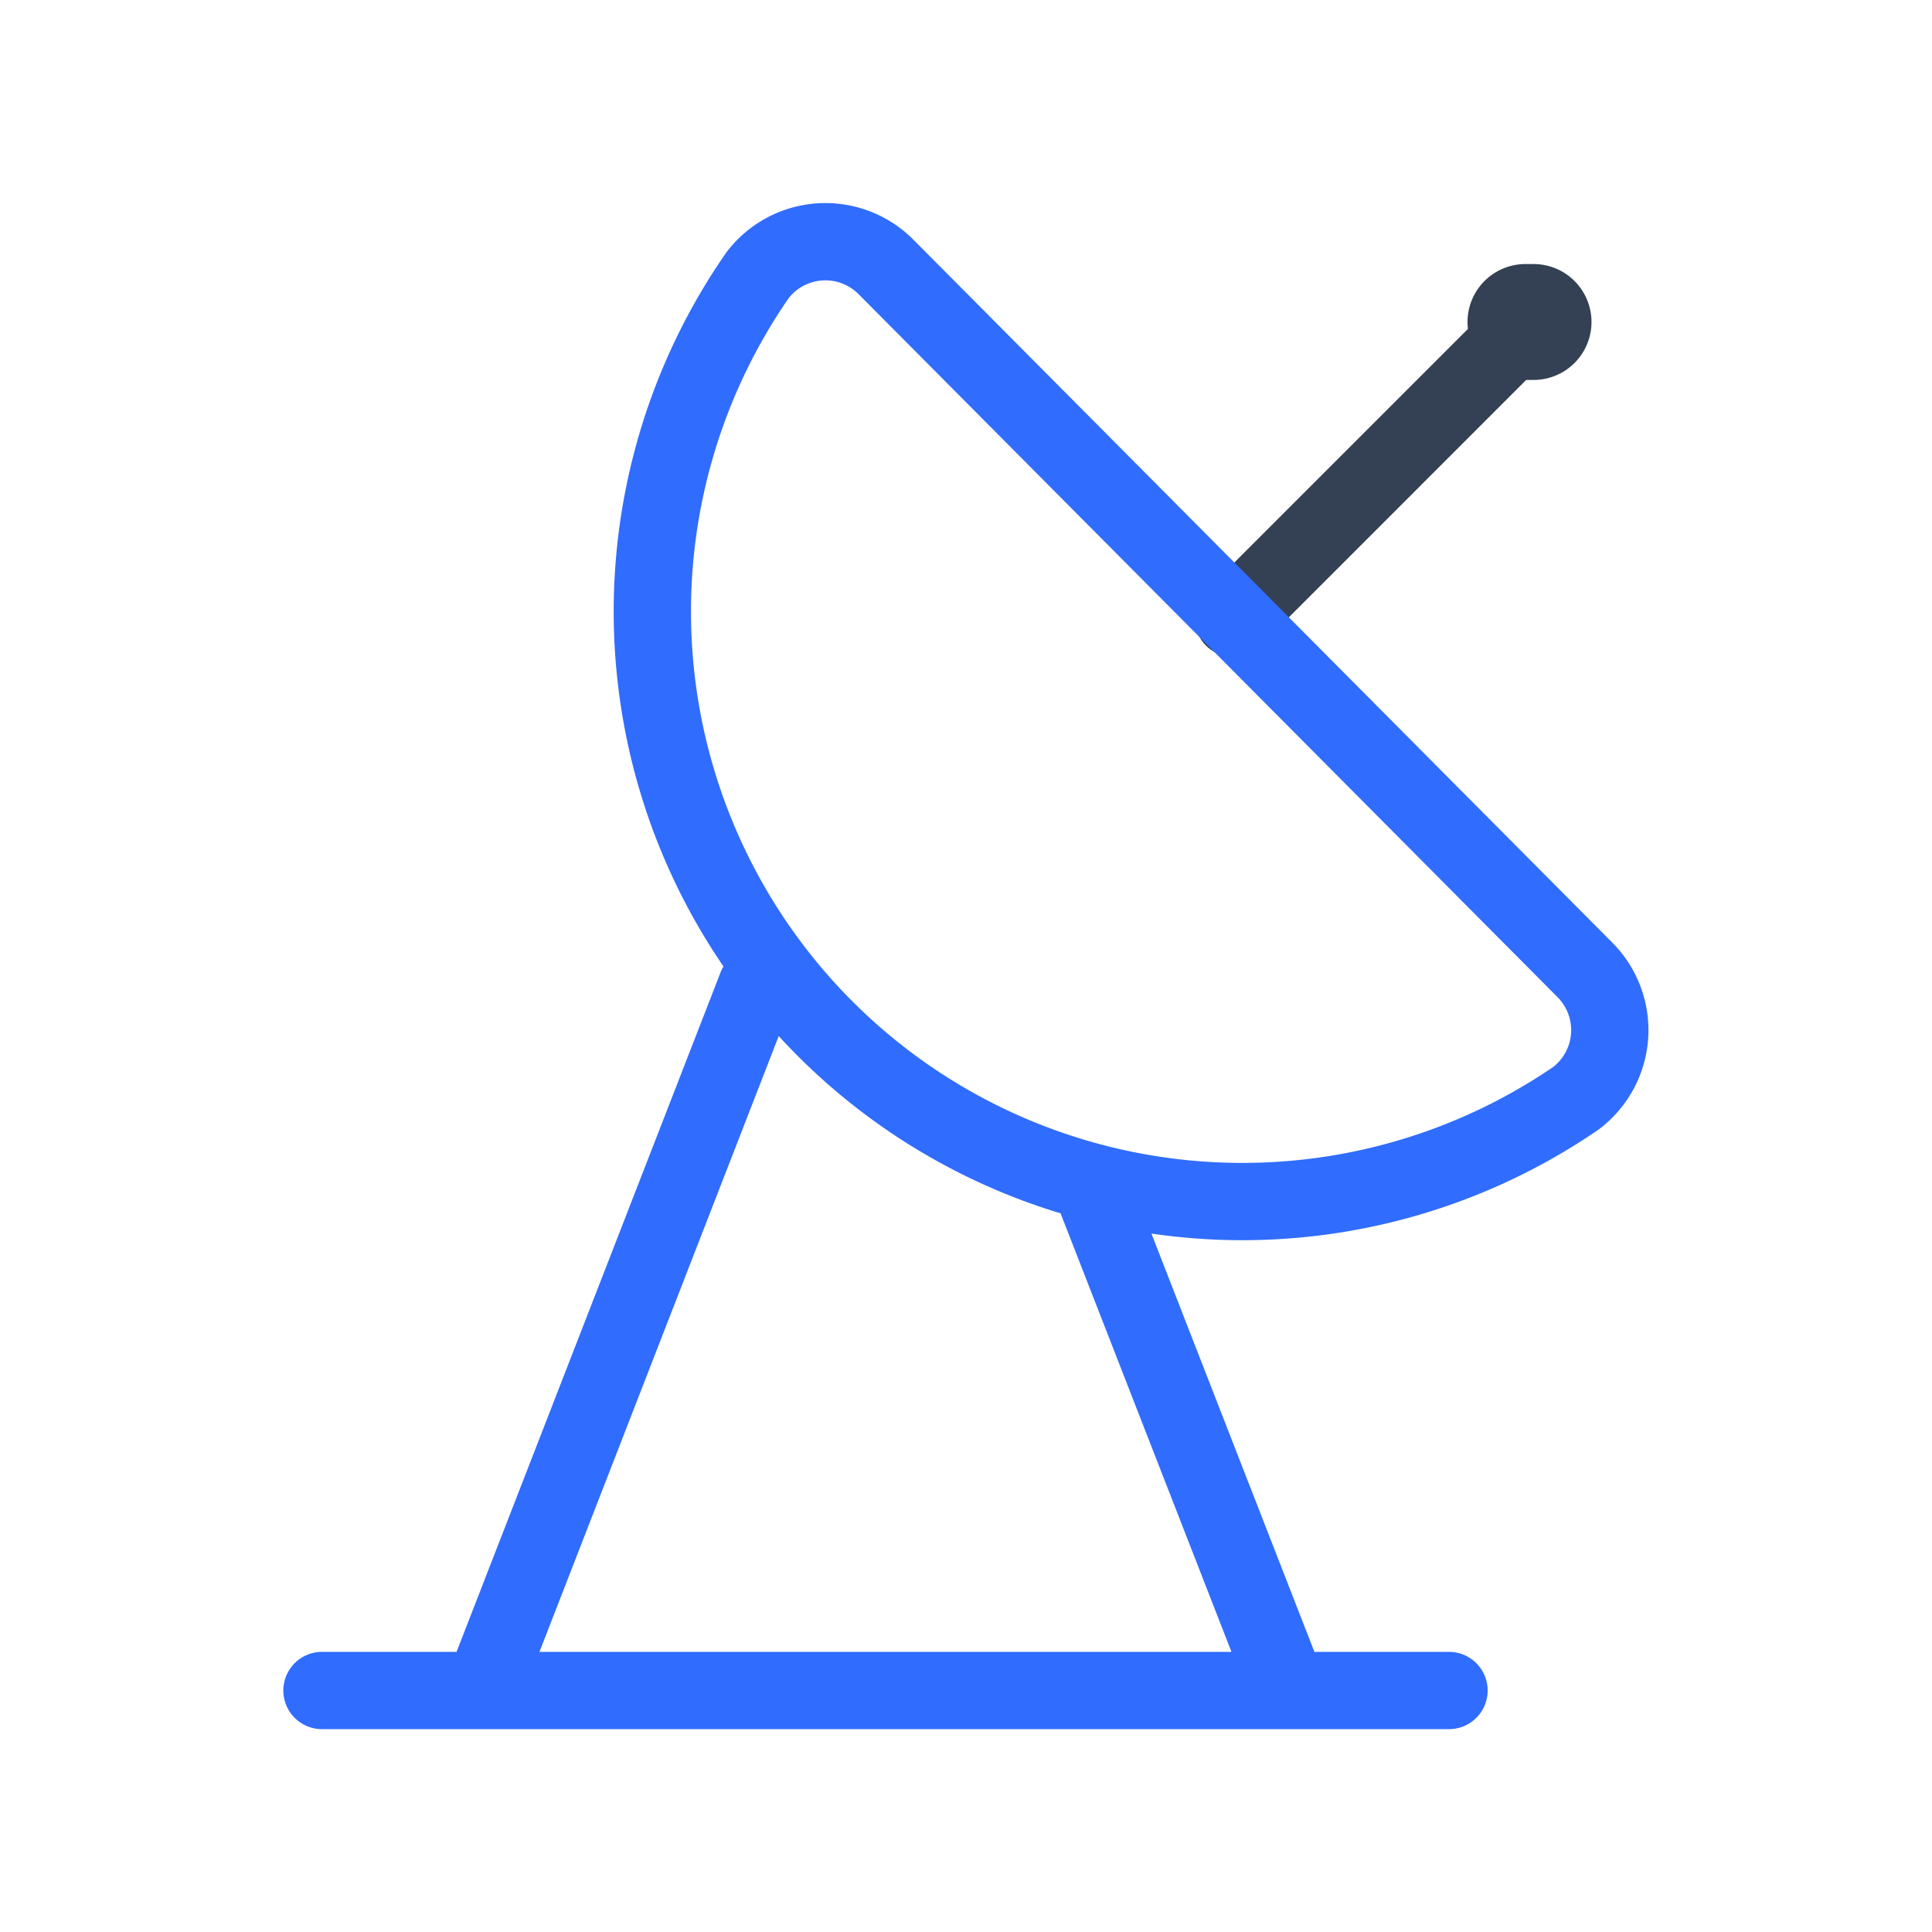 <svg xmlns="http://www.w3.org/2000/svg" xmlns:xlink="http://www.w3.org/1999/xlink" width="50" height="50" viewBox="0 0 50 50"><g fill="none" stroke-linecap="round" stroke-linejoin="round"><path stroke="#344054" stroke-width="2" d="m31.917 16l7.666-7.667"/><path stroke="#344054" stroke-width="3" d="M39.688 8.333h-.209"/><path stroke="#306CFE" stroke-width="2" d="m12.5 43.75l7.083-18.23m8.709 5.293l5.041 12.937m-25 0H37.5M22.917 6.896a2.21 2.21 0 0 0-3.313.229a15.27 15.27 0 0 0 21.188 21.292a2.21 2.21 0 0 0 .229-3.313z"/></g></svg>